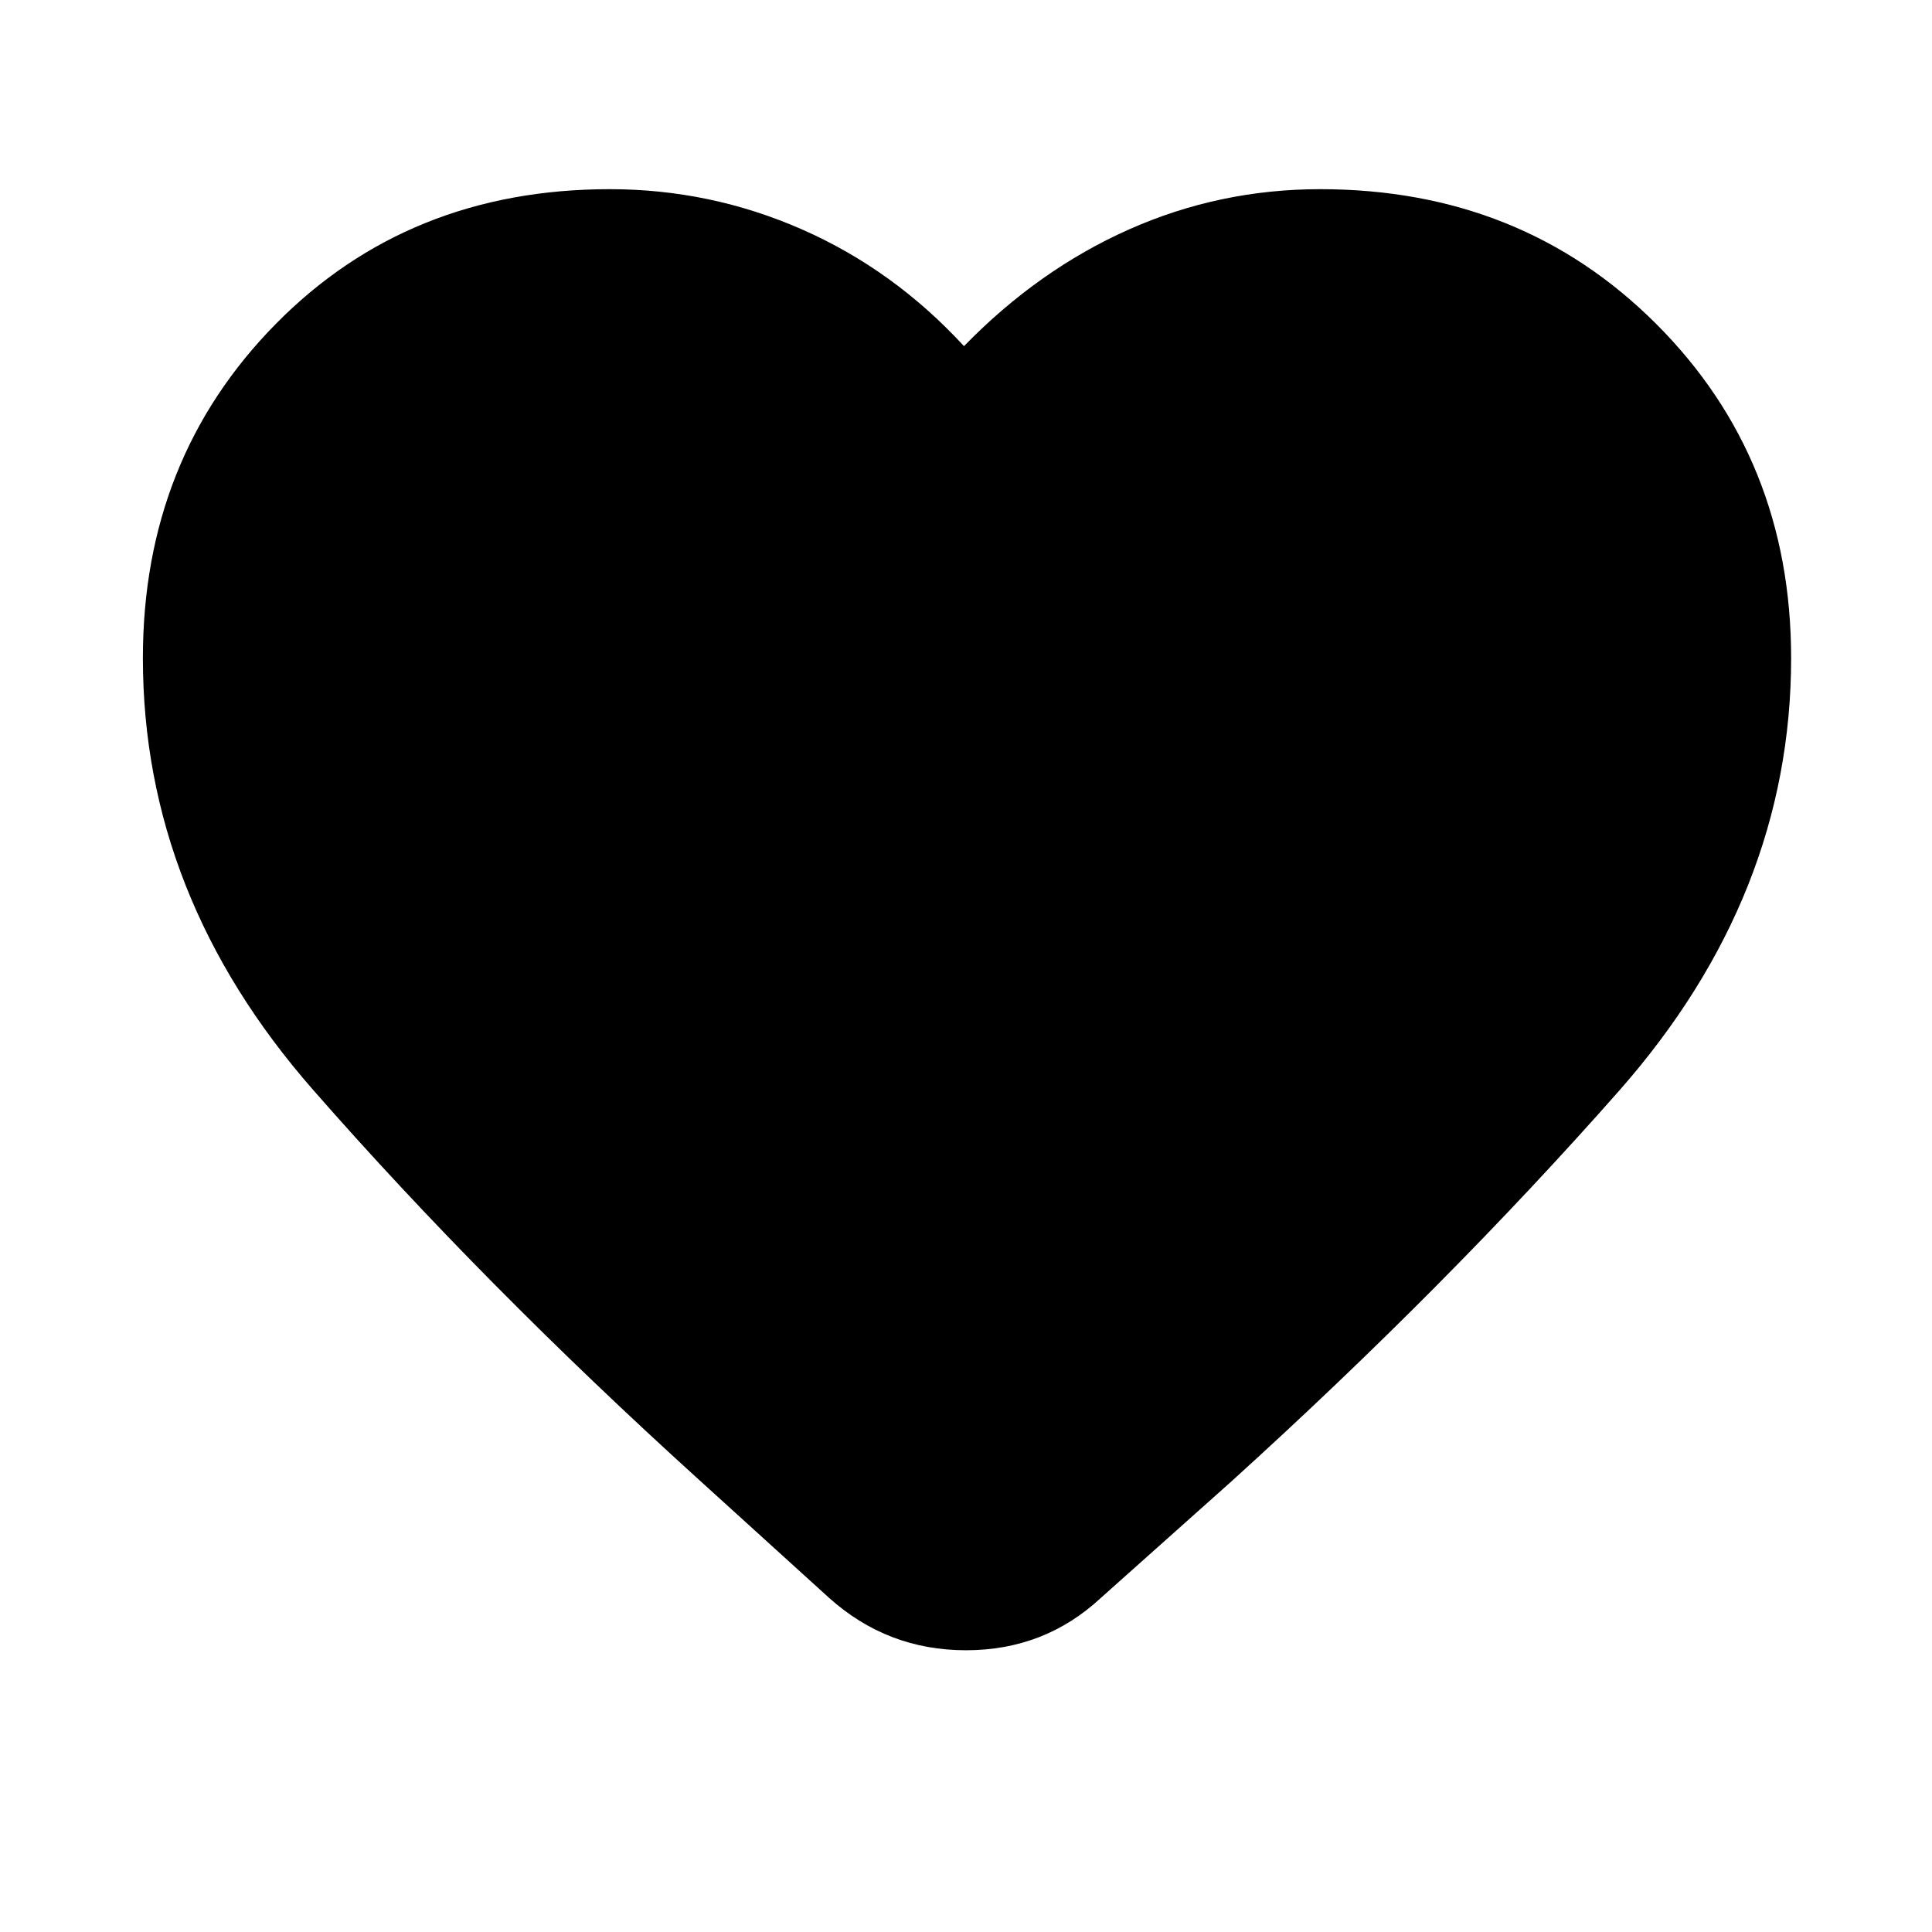 <svg xmlns="http://www.w3.org/2000/svg" height="24" width="24"><path d="M10.3 19.85 8.675 18.375Q6 15.95 3.888 13.537Q1.775 11.125 1.775 8.175Q1.775 5.7 3.425 4.025Q5.075 2.35 7.575 2.35Q8.825 2.35 9.963 2.85Q11.1 3.35 11.975 4.3Q12.9 3.35 14.025 2.85Q15.15 2.35 16.4 2.35Q18.9 2.35 20.575 4.025Q22.25 5.7 22.25 8.175Q22.25 11.125 20.113 13.55Q17.975 15.975 15.3 18.4L13.675 19.85Q12.975 20.5 12 20.5Q11.025 20.5 10.3 19.85Z"/></svg>